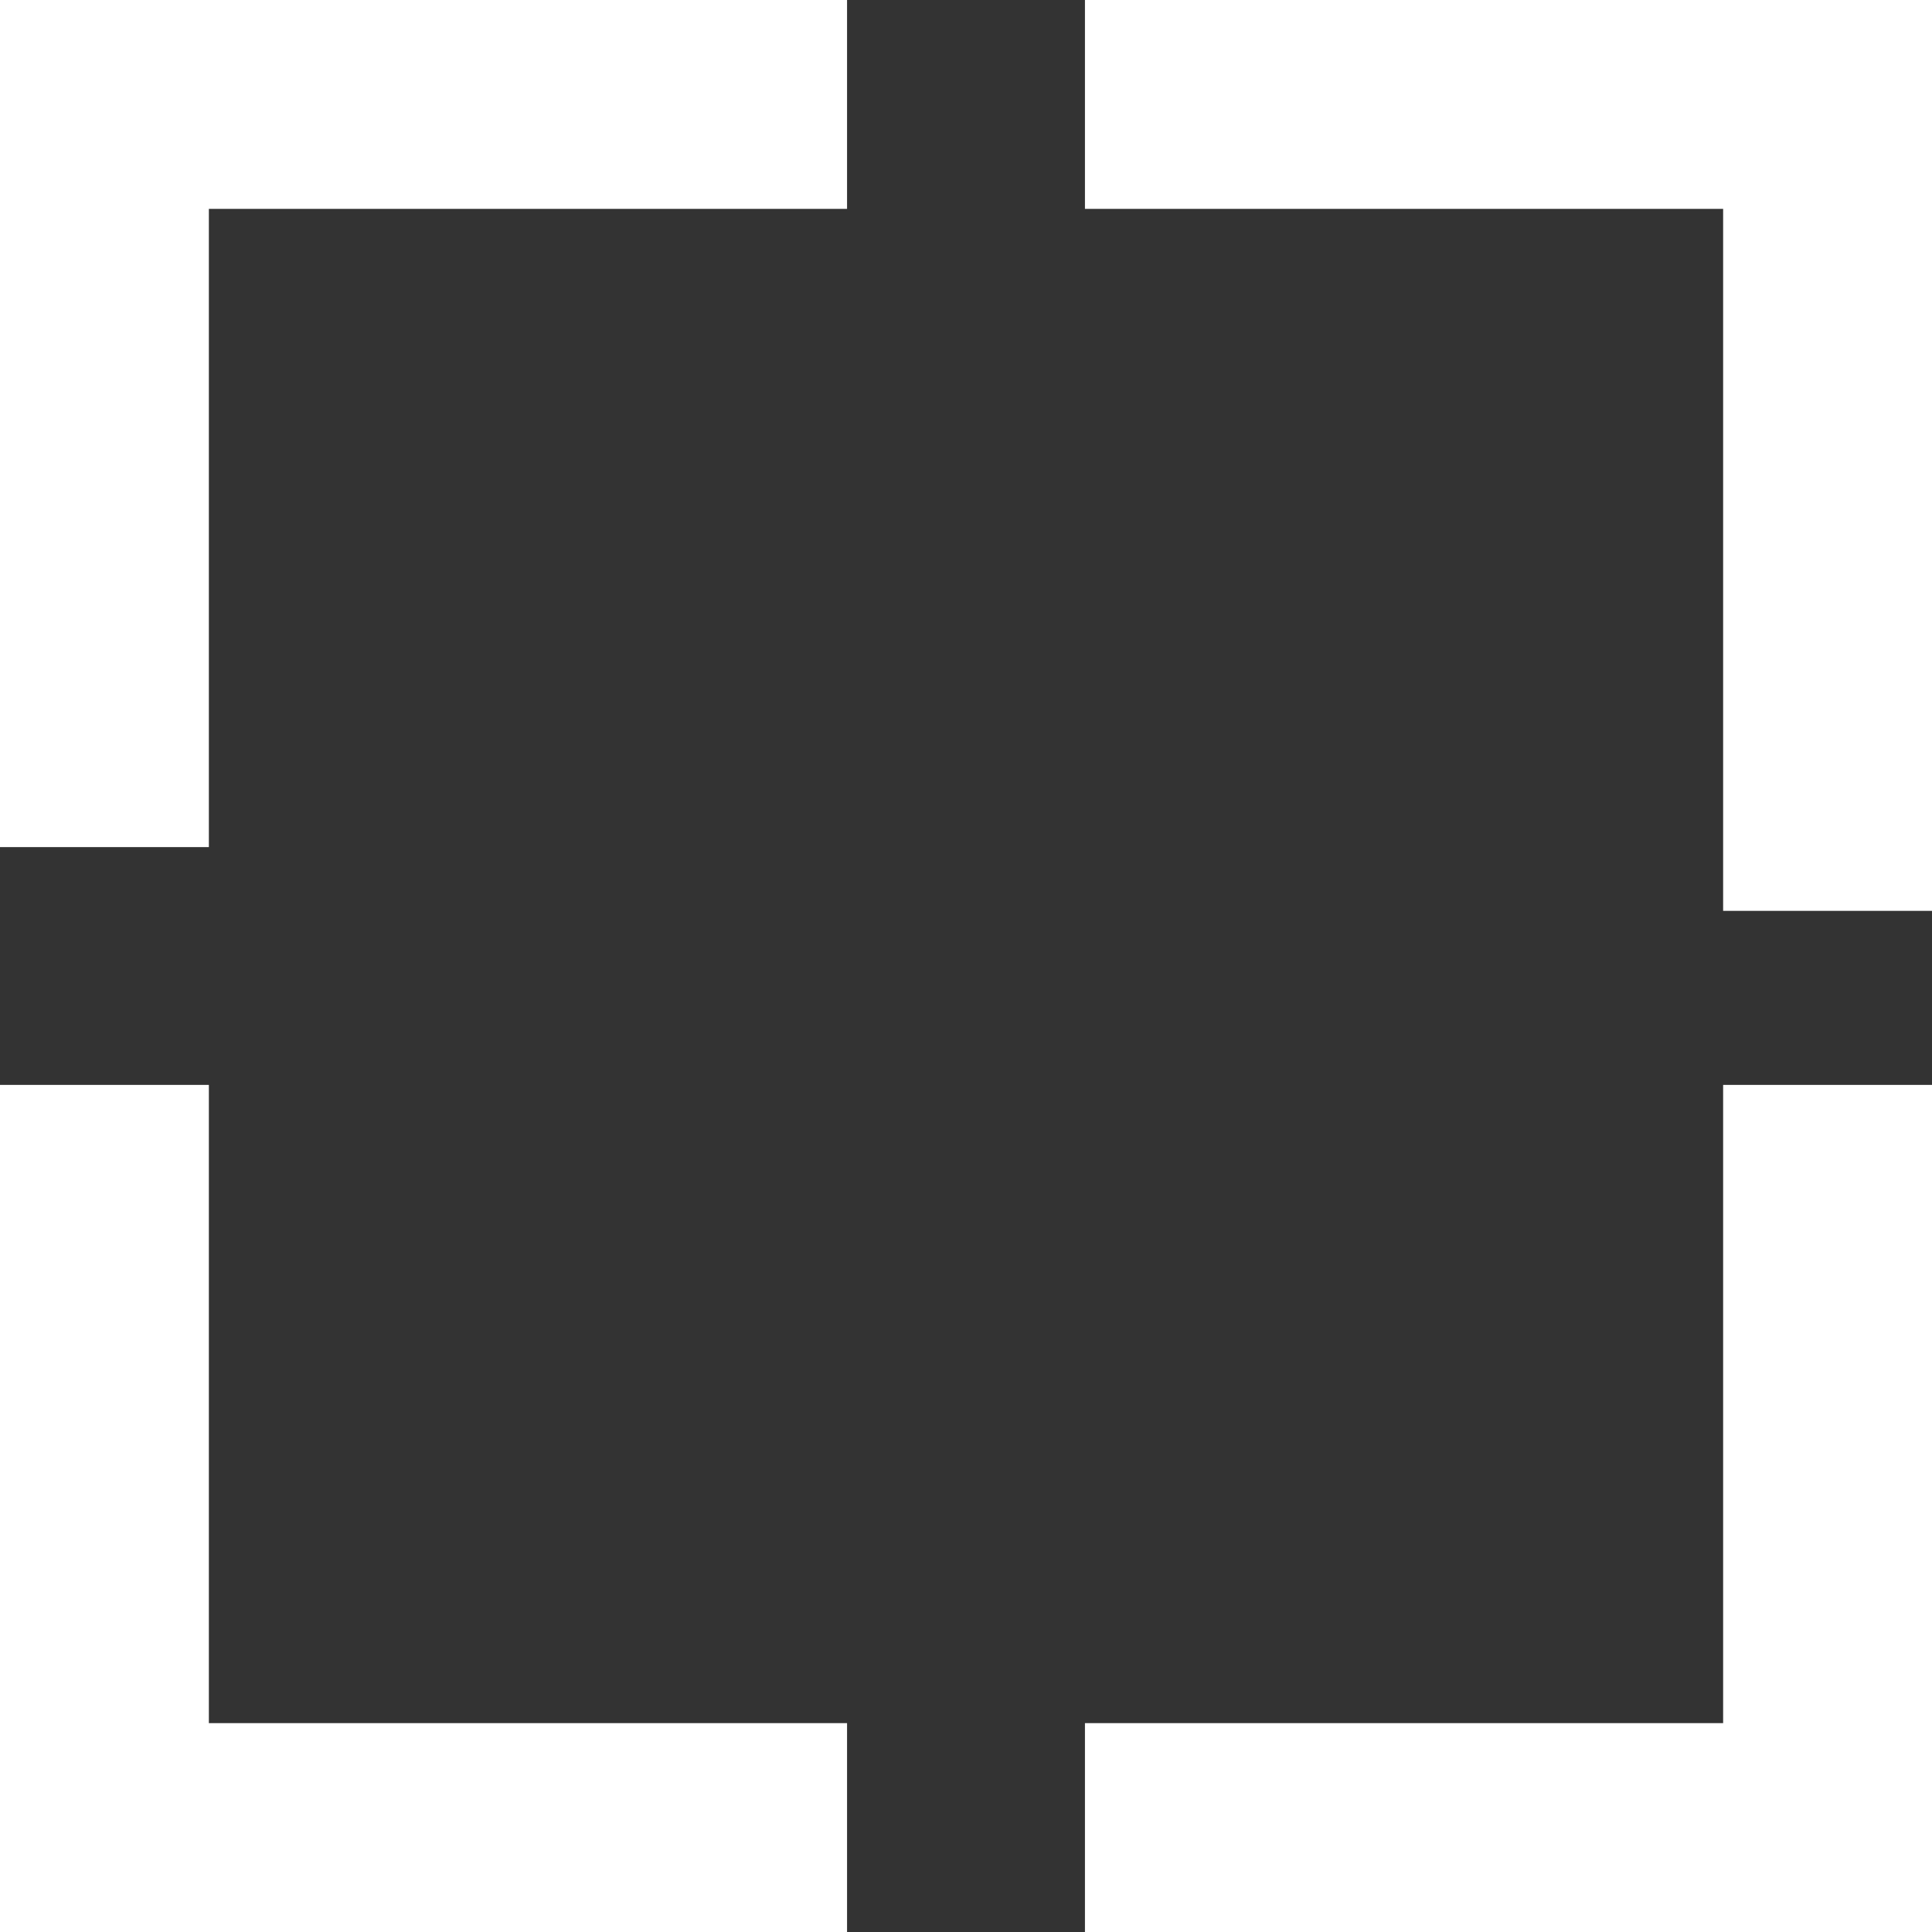 <svg width="37" height="37" viewBox="0 0 37 37" fill="none" xmlns="http://www.w3.org/2000/svg">
<rect x="0" y="0" width="37" height="37" fill="#333333" stroke="none"/>
<path d="M35 22.777V35H22.778" stroke="white" stroke-width="4" stroke-linecap="square"/>
<path d="M2 22.777V35H14.222" stroke="white" stroke-width="4" stroke-linecap="square"/>
<path d="M2 14.223V2H14.222" stroke="white" stroke-width="4" stroke-linecap="square"/>
<path d="M35 15.444V2H22.778" stroke="white" stroke-width="4" stroke-linecap="square"/>
</svg>
